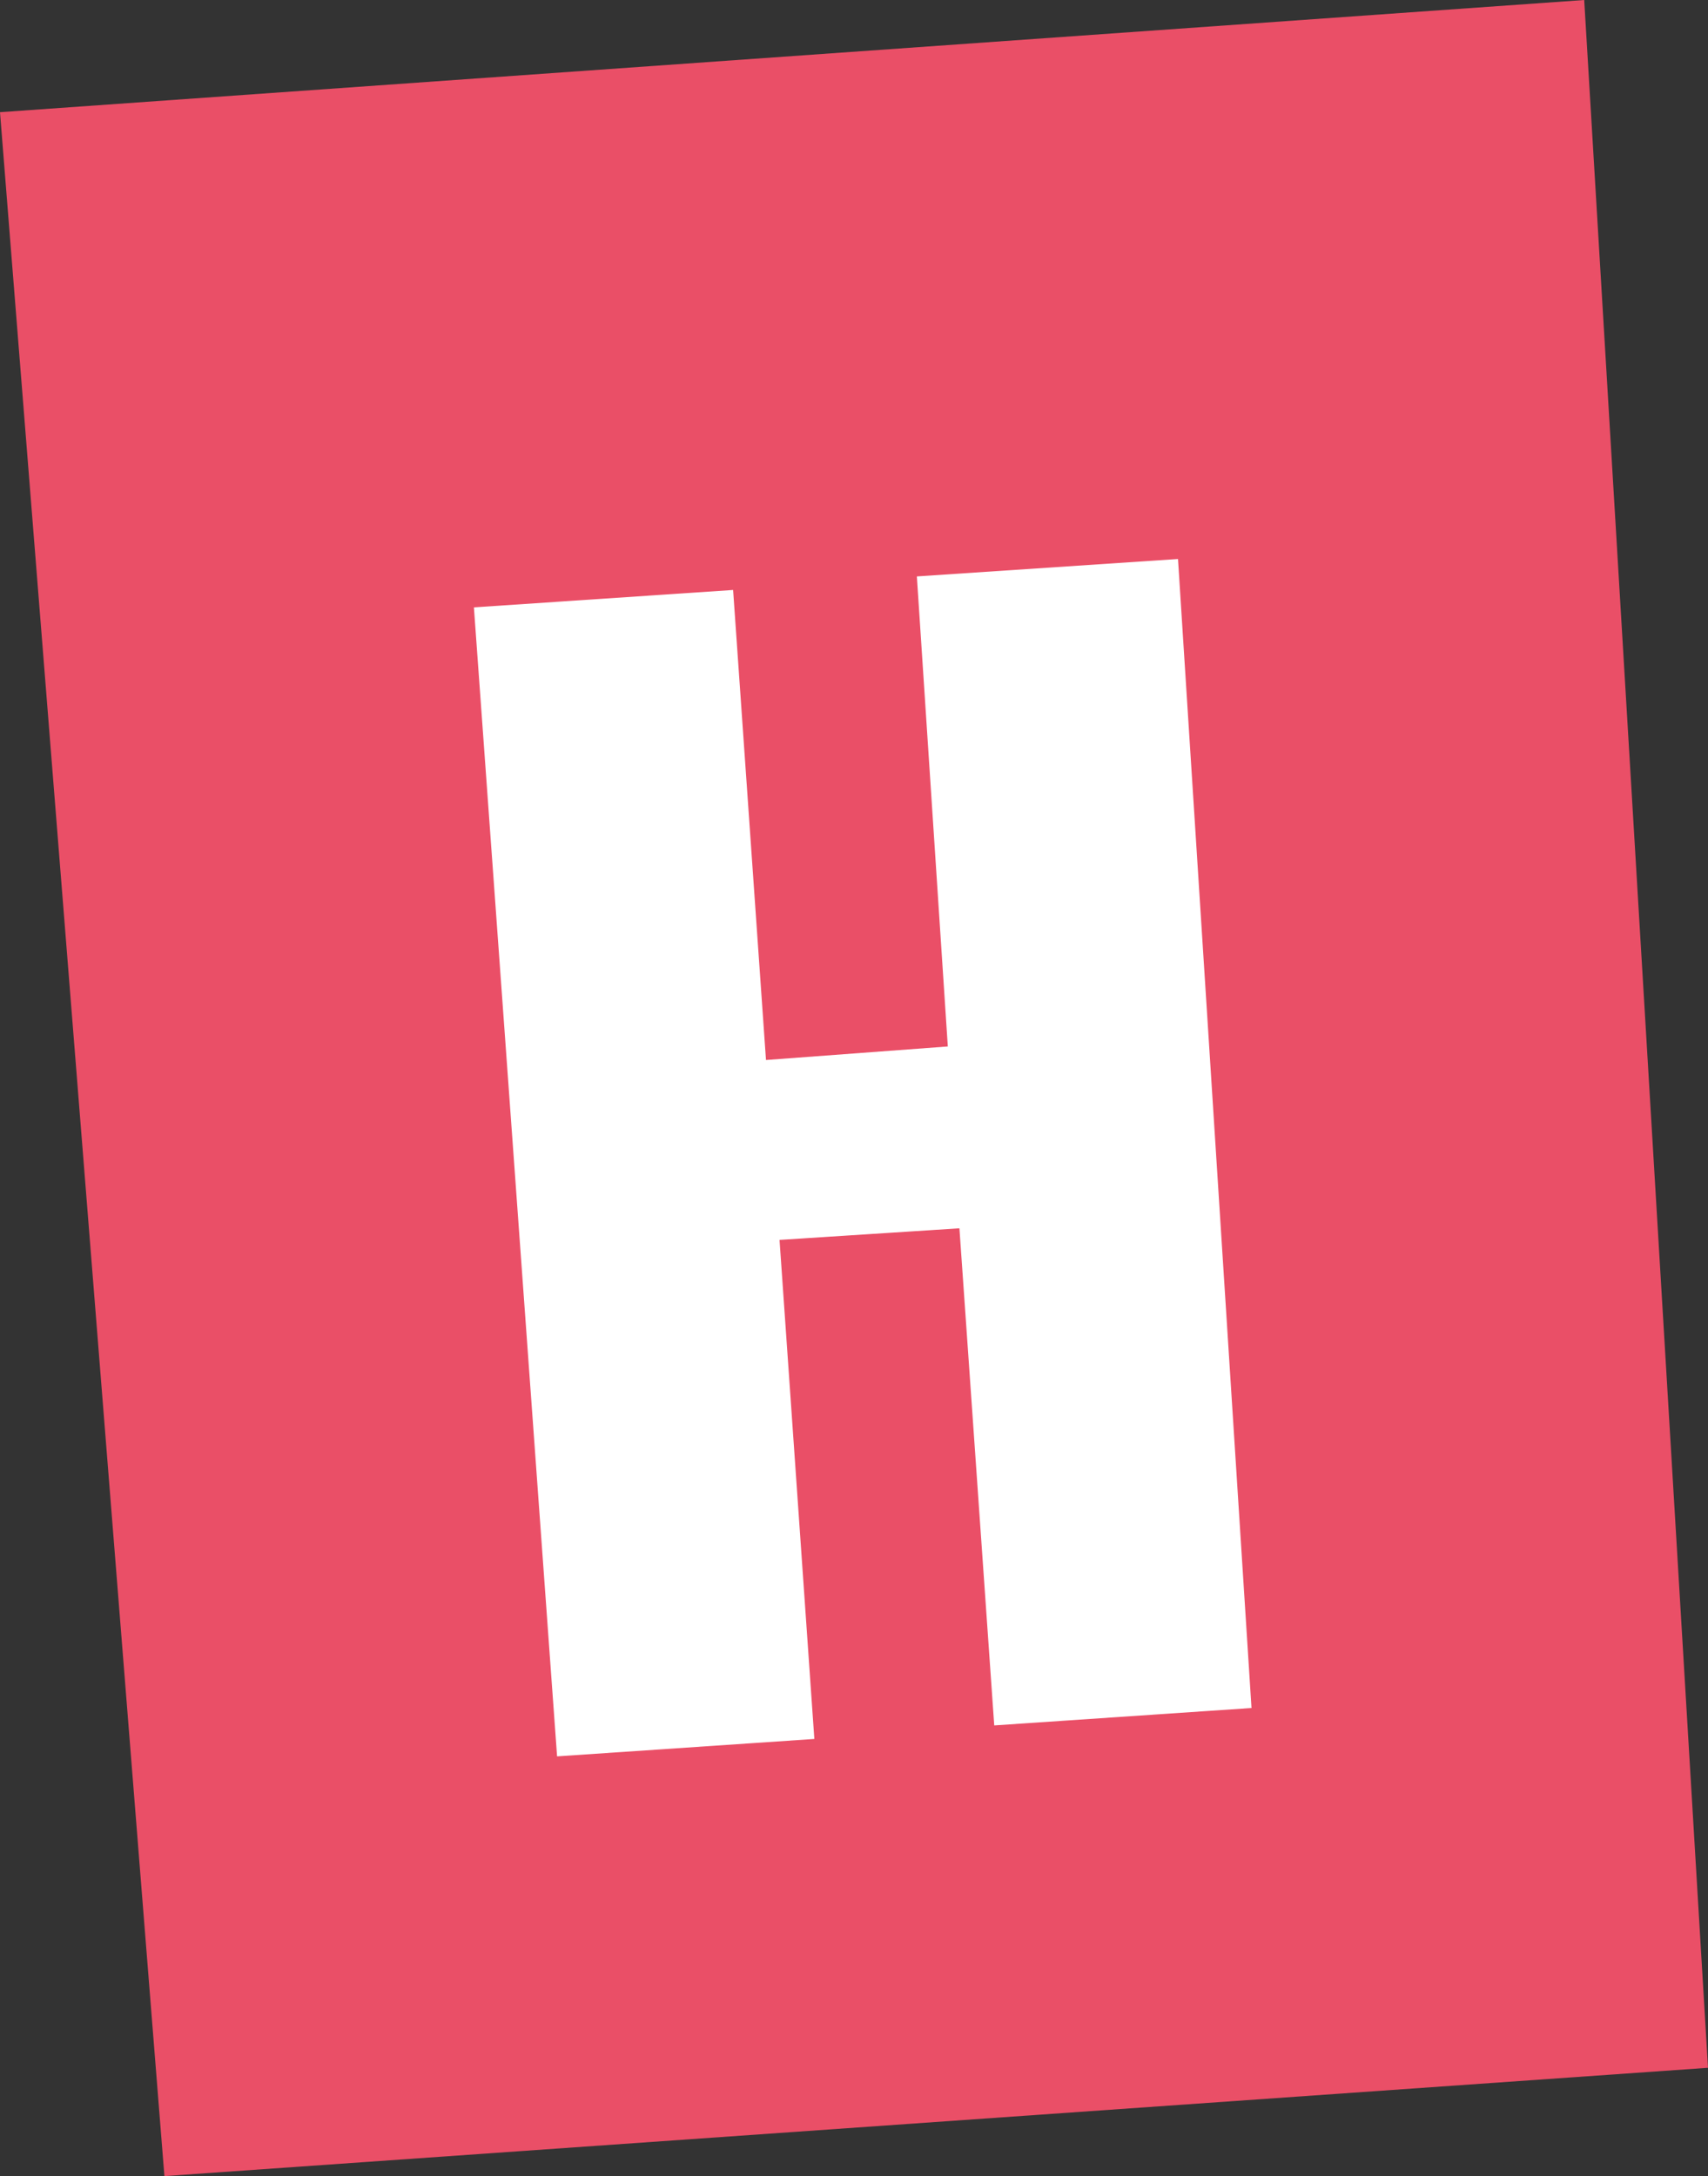 <?xml version="1.0" encoding="UTF-8"?>
<svg id="Ebene_1" data-name="Ebene 1" xmlns="http://www.w3.org/2000/svg" viewBox="0 0 88.3 112.5">
  <rect x="0" y="0" width="88.3" height="112.5" fill="#333333" stroke="none"/>
  <defs>
    <style>
      .cls-1 {
        fill: #ea4f67;
      }

      .cls-2 {
        fill: #fff;
      }
    </style>
  </defs>
  <polygon class="cls-1" points="0 5.8 81.9 0 88.3 106.9 8.5 112.5 0 5.8"/>
  <polygon class="cls-2" points="28.8 90.8 24.5 31.4 37.9 30.5 39.6 54.8 49 54.1 47.4 29.8 60.9 28.9 64.7 88.3 51.4 89.2 49.6 63.5 40.3 64.1 42.1 89.9 28.8 90.8"/>
</svg>